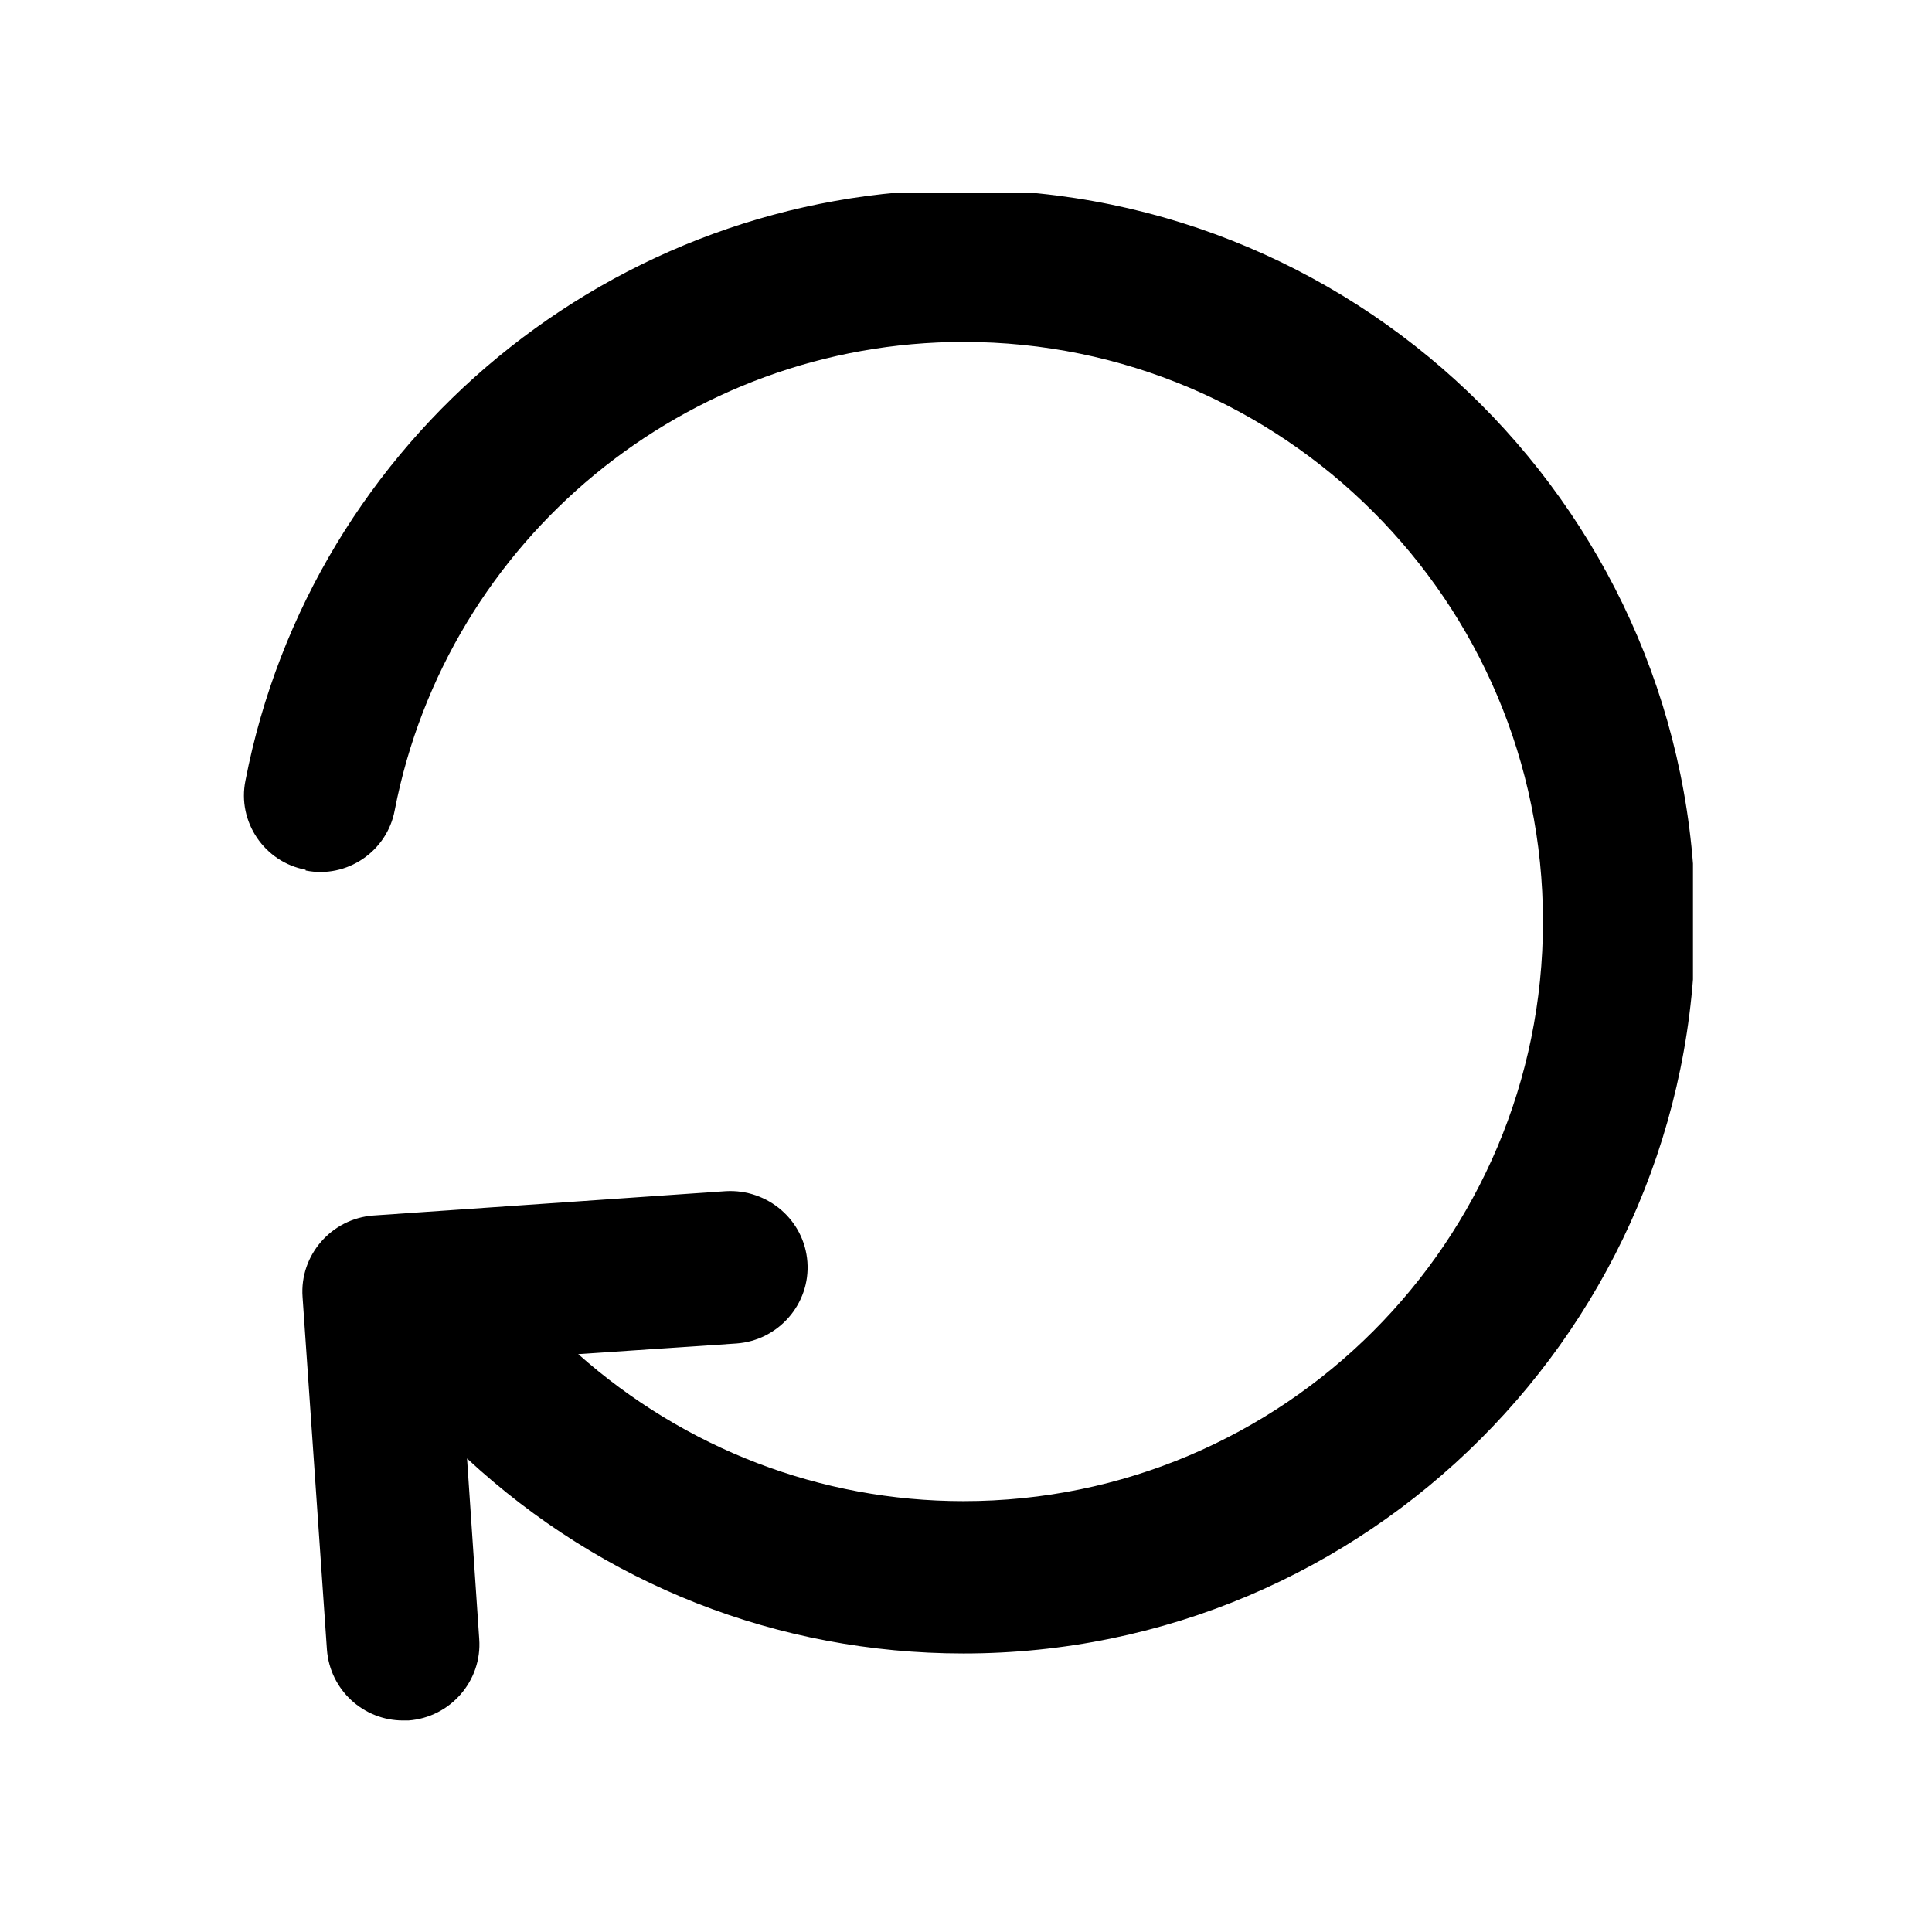 <svg xmlns="http://www.w3.org/2000/svg" xmlns:xlink="http://www.w3.org/1999/xlink" width="1080" zoomAndPan="magnify" viewBox="0 0 810 810" height="1080" preserveAspectRatio="xMidYMid meet" version="1.0"><defs><clipPath id="4893f4e263"><path d="M 102 81 L 709.785 81 L 709.785 722 L 102 722 Z M 102 81 " clip-rule="nonzero"/></clipPath></defs><g clip-path="url(#4893f4e263)"><path fill="#000000" d="M 128.129 364.957 C 145.367 368.473 162.285 356.977 165.48 339.734 C 187.508 226.055 287.75 143.352 403.953 143.352 C 538.031 143.352 646.895 252.238 646.895 386.352 C 646.895 520.469 538.031 629.355 403.953 629.355 C 343.934 629.355 287.109 607.324 242.418 567.727 L 308.816 563.258 C 326.375 561.98 339.785 546.652 338.508 529.09 C 337.23 511.527 321.906 498.434 304.348 499.395 L 156.539 509.609 C 138.98 510.887 125.574 526.215 126.852 543.777 L 137.066 691.625 C 138.344 708.547 152.391 721.32 168.992 721.32 C 169.629 721.32 170.586 721.32 171.227 721.32 C 188.785 720.043 202.191 704.715 200.914 687.152 L 195.809 611.477 C 252.633 664.164 326.059 693.223 403.953 693.223 C 573.148 693.223 710.742 555.594 710.742 386.352 C 710.742 217.113 573.148 79.484 403.953 79.484 C 257.422 79.484 130.684 183.902 102.906 327.277 C 99.395 344.523 110.891 361.445 128.129 364.641 Z M 128.129 364.957 " fill-opacity="1" fill-rule="nonzero"/></g></svg>